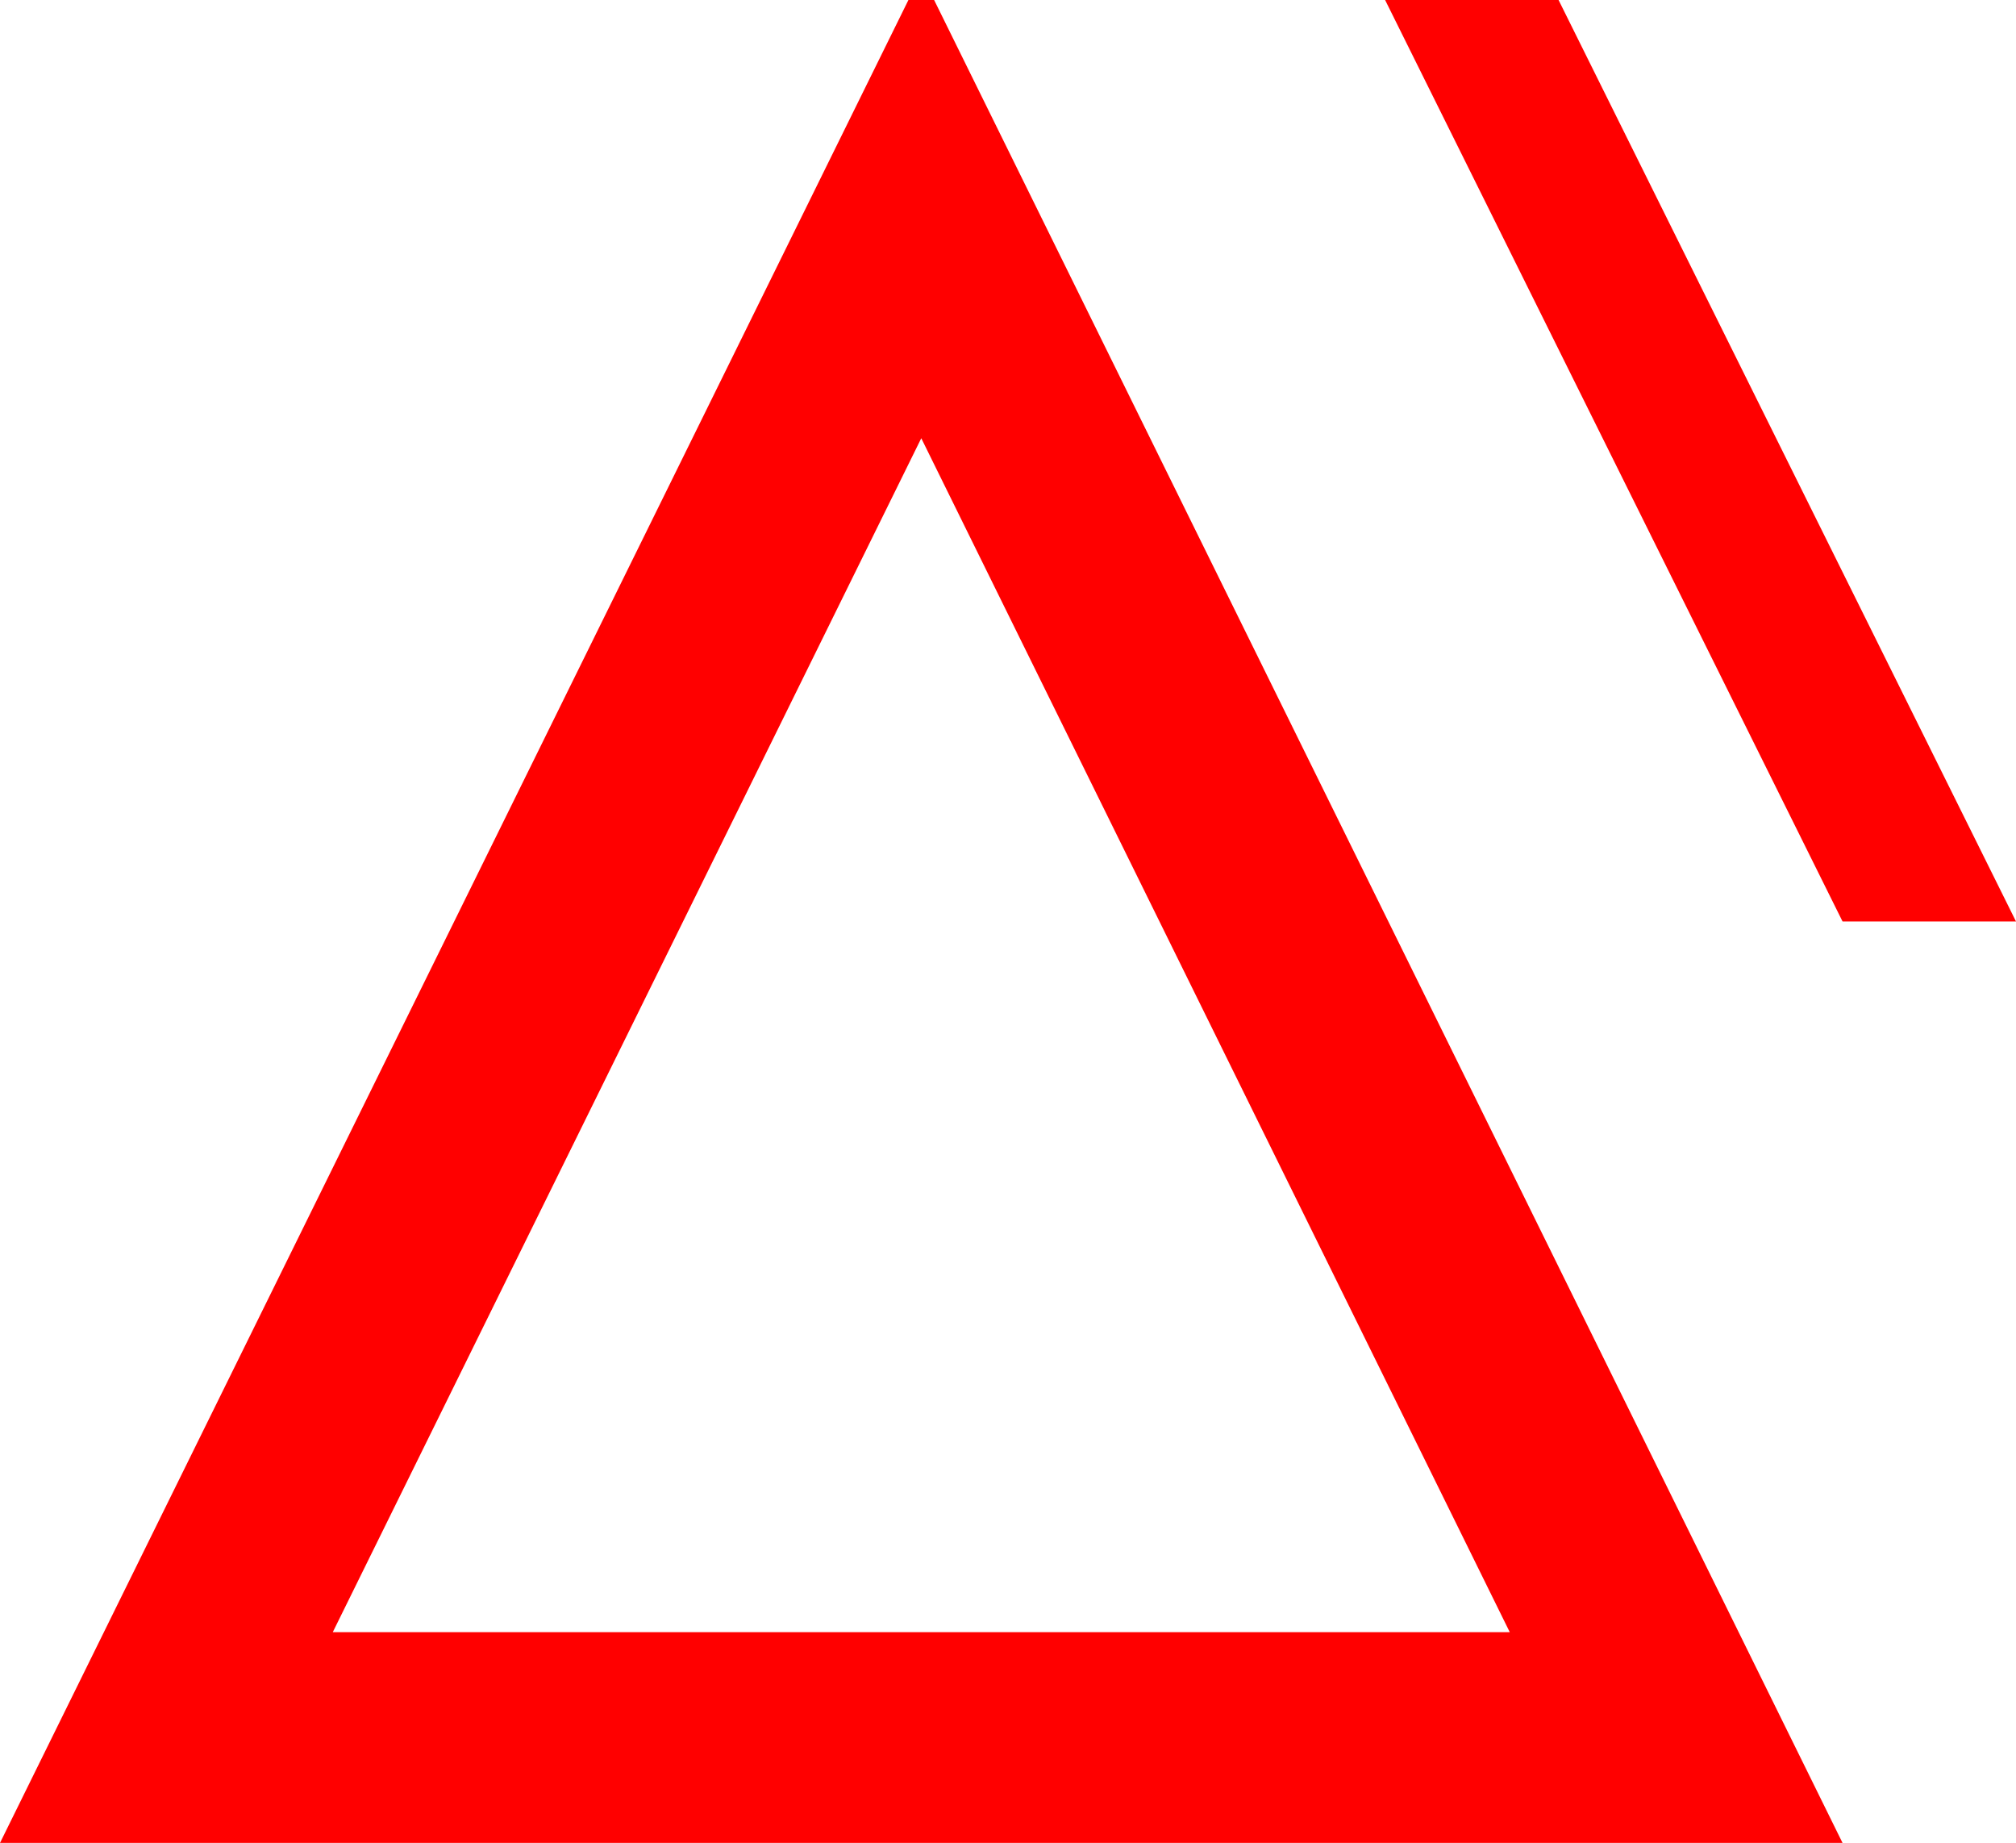 <?xml version="1.0" encoding="utf-8"?>
<!DOCTYPE svg PUBLIC "-//W3C//DTD SVG 1.1//EN" "http://www.w3.org/Graphics/SVG/1.1/DTD/svg11.dtd">
<svg width="45.967" height="42.012" xmlns="http://www.w3.org/2000/svg" xmlns:xlink="http://www.w3.org/1999/xlink" xmlns:xml="http://www.w3.org/XML/1998/namespace" version="1.1">
  <g>
    <g>
      <path style="fill:#FF0000;fill-opacity:1" d="M21.006,9.99L7.588,37.207 34.424,37.207 21.006,9.99z M31.582,0L35.537,0 45.967,21.006 42.012,21.006 31.582,0z M20.713,0L21.299,0 42.012,42.012 0,42.012 20.713,0z" />
    </g>
  </g>
</svg>